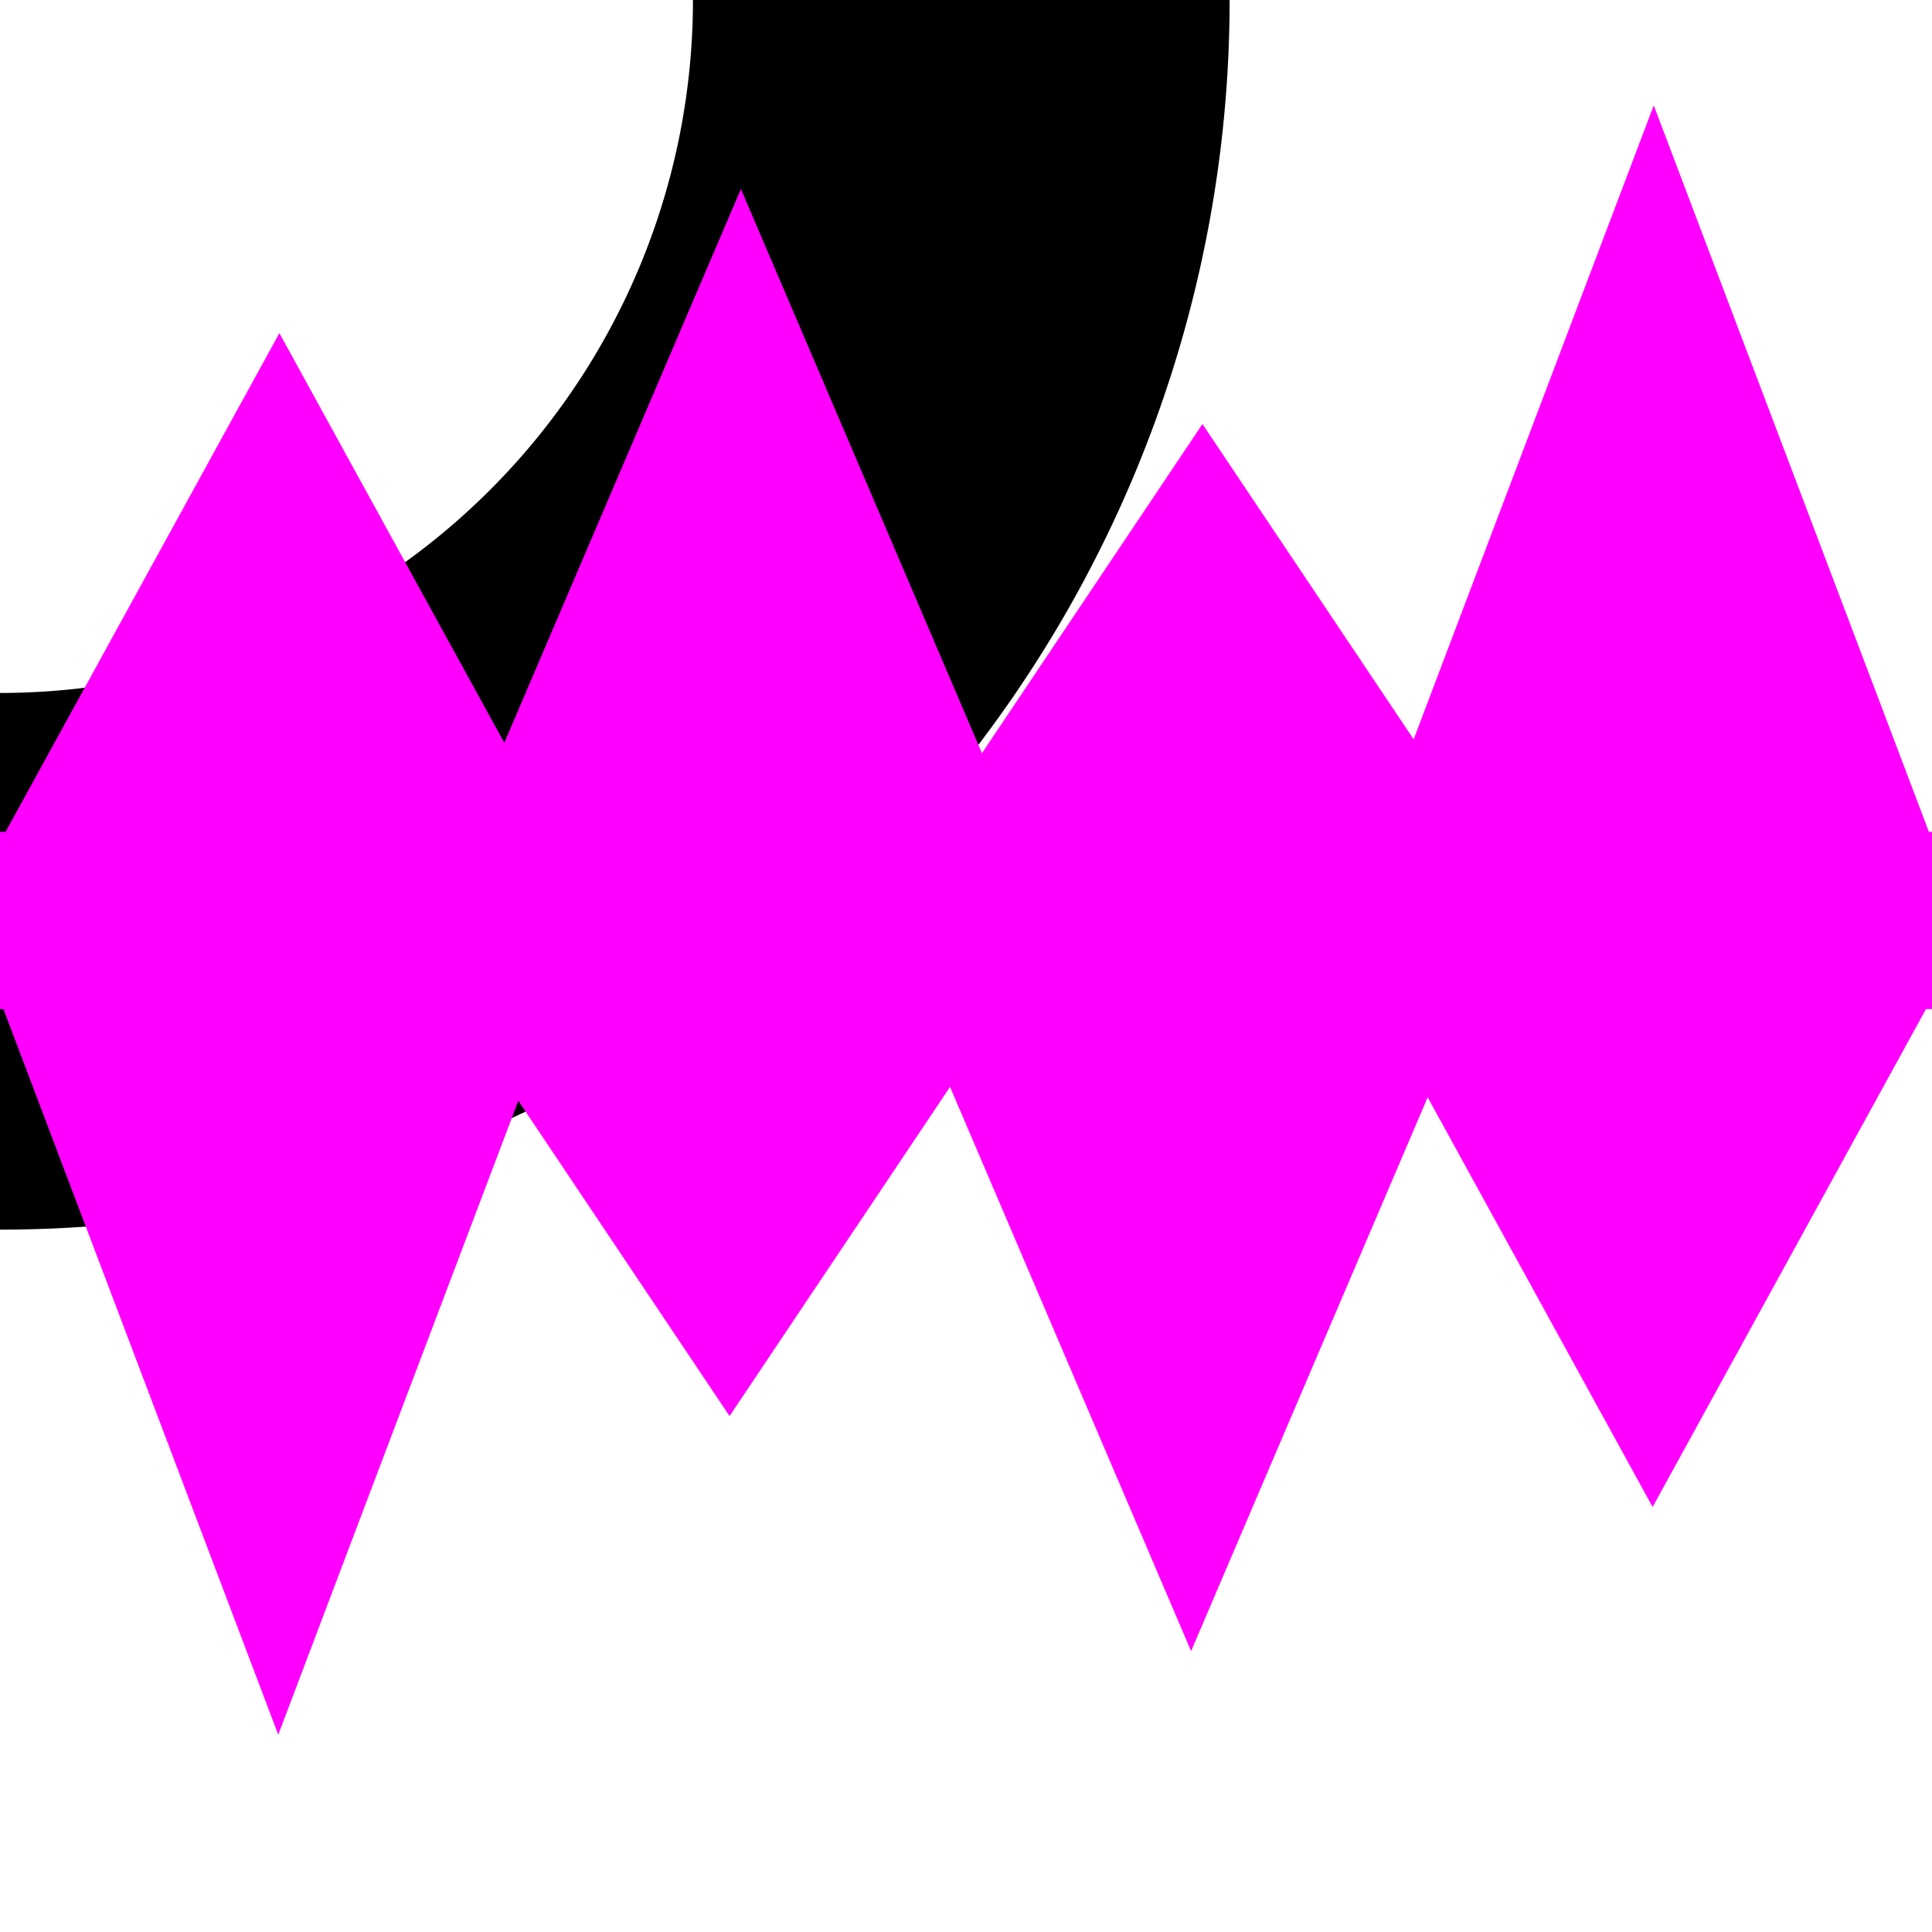 <?xml version="1.0" encoding="UTF-8" standalone="no"?>
<!-- Created with Inkscape (http://www.inkscape.org/) -->

<svg
   xmlns:dc="http://purl.org/dc/elements/1.1/"
   xmlns:cc="http://creativecommons.org/ns#"
   xmlns:rdf="http://www.w3.org/1999/02/22-rdf-syntax-ns#"
   xmlns:svg="http://www.w3.org/2000/svg"
   xmlns="http://www.w3.org/2000/svg"
   xmlns:sodipodi="http://sodipodi.sourceforge.net/DTD/sodipodi-0.dtd"
   xmlns:inkscape="http://www.inkscape.org/namespaces/inkscape"
   width="360"
   height="360"
   viewBox="0 0 360 360"
   id="svg2"
   version="1.1"
   inkscape:version="0.91 r13725"
   inkscape:export-filename="/home/varomix/MIXSTUDIO/HAXE_PROJx/KHA/BranchNinja/REFERENCES/Design/MapTilesOriginals/spikes.png"
   inkscape:export-xdpi="90"
   inkscape:export-ydpi="90"
   sodipodi:docname="MapTiles_vector.svg">
  <defs
     id="defs4" />
  <sodipodi:namedview
     id="base"
     pagecolor="#ffffff"
     bordercolor="#666666"
     borderopacity="1.0"
     inkscape:pageopacity="0.0"
     inkscape:pageshadow="2"
     inkscape:zoom="0.70710678"
     inkscape:cx="136.6197"
     inkscape:cy="245.35995"
     inkscape:document-units="px"
     inkscape:current-layer="layer4"
     showgrid="false"
     units="px"
     inkscape:window-width="800"
     inkscape:window-height="846"
     inkscape:window-x="0"
     inkscape:window-y="0"
     inkscape:window-maximized="0" />
  <g
     inkscape:label="Curve"
     inkscape:groupmode="layer"
     id="layer1"
     transform="translate(0,-692.362)"
     style="display:none">
    <path
       style="fill:none;fill-rule:evenodd;stroke:#ff0000;stroke-width:100;stroke-linecap:butt;stroke-linejoin:miter;stroke-miterlimit:4;stroke-dasharray:none;stroke-opacity:1"
       id="path3336"
       sodipodi:type="arc"
       sodipodi:cx="0.90181702"
       sodipodi:cy="825.42462"
       sodipodi:rx="179.12126"
       sodipodi:ry="179.12126"
       sodipodi:start="0"
       sodipodi:end="1.5707963"
       d="M 180.023,825.425 A 179.121,179.121 0 0 1 0.902,1004.546"
       sodipodi:open="true" />
    <path
       style="fill:none;fill-rule:evenodd;stroke:#ff0000;stroke-width:100;stroke-linecap:butt;stroke-linejoin:miter;stroke-miterlimit:4;stroke-dasharray:none;stroke-opacity:1"
       d="m 180,829.077 0,-135.714"
       id="path4140"
       inkscape:connector-curvature="0" />
  </g>
  <g
     style="display:inline"
     transform="translate(0,-692.362)"
     id="g4195"
     inkscape:groupmode="layer"
     inkscape:label="Curve circle">
    <path
       sodipodi:open="true"
       d="M 179.121,692.362 A 179.121,179.121 0 0 1 1.3397448e-6,871.484"
       sodipodi:end="1.5707963"
       sodipodi:start="0"
       sodipodi:ry="179.12126"
       sodipodi:rx="179.12126"
       sodipodi:cy="692.36224"
       sodipodi:cx="-3.4597908e-06"
       sodipodi:type="arc"
       id="path4197"
       style="fill:none;fill-rule:evenodd;stroke:#000000;stroke-width:100;stroke-linecap:butt;stroke-linejoin:miter;stroke-miterlimit:4;stroke-dasharray:none;stroke-opacity:1"
       inkscape:export-filename="/home/varomix/MIXSTUDIO/HAXE_PROJx/KHA/BranchNinja/REFERENCES/Design/MapTiles/curve.png"
       inkscape:export-xdpi="90"
       inkscape:export-ydpi="90" />
  </g>
  <g
     inkscape:groupmode="layer"
     id="layer2"
     inkscape:label="dot"
     style="display:none">
    <circle
       cy="180"
       cx="180"
       id="circle4240-6"
       style="display:inline;fill:#000000;stroke:#000000;stroke-width:50;stroke-miterlimit:4;stroke-dasharray:none"
       r="90" />
    <path
       style="display:inline;fill:none;fill-rule:evenodd;stroke:#000000;stroke-width:100;stroke-linecap:butt;stroke-linejoin:miter;stroke-miterlimit:4;stroke-dasharray:none;stroke-opacity:1"
       d="M 180,204.636 180,-5.5258789e-5"
       id="path4180-3"
       inkscape:connector-curvature="0"
       inkscape:transform-center-x="-28.827647"
       inkscape:transform-center-y="-102.72387" />
  </g>
  <g
     inkscape:groupmode="layer"
     id="layer4"
     inkscape:label="spikes">
    <path
       style="color:#000000;font-style:normal;font-variant:normal;font-weight:normal;font-stretch:normal;font-size:medium;line-height:normal;font-family:sans-serif;text-indent:0;text-align:start;text-decoration:none;text-decoration-line:none;text-decoration-style:solid;text-decoration-color:#000000;letter-spacing:normal;word-spacing:normal;text-transform:none;direction:ltr;block-progression:tb;writing-mode:lr-tb;baseline-shift:baseline;text-anchor:start;white-space:normal;clip-rule:nonzero;display:inline;overflow:visible;visibility:visible;opacity:1;isolation:auto;mix-blend-mode:normal;color-interpolation:sRGB;color-interpolation-filters:linearRGB;solid-color:#000000;solid-opacity:1;fill:#ff00ff;fill-opacity:1;fill-rule:evenodd;stroke:none;stroke-width:50;stroke-linecap:butt;stroke-linejoin:miter;stroke-miterlimit:4;stroke-dasharray:none;stroke-dashoffset:0;stroke-opacity:1;color-rendering:auto;image-rendering:auto;shape-rendering:auto;text-rendering:auto;enable-background:accumulate"
       d="m 0,155 0,33.029 360,0 L 360,155 0,155 Z"
       id="path4174-6"
       inkscape:connector-curvature="0" />
    <g
       id="g5191">
      <path
         transform="matrix(1.144,0,0,1.203,-49.256,-6.024)"
         inkscape:transform-center-y="-15.716844"
         d="m 133.826,135 -45.263,0 -45.263,0 22.631,-39.199 22.631,-39.199 22.631,39.199 z"
         inkscape:randomized="0"
         inkscape:rounded="0"
         inkscape:flatsided="false"
         sodipodi:arg2="1.5707963"
         sodipodi:arg1="0.52359878"
         sodipodi:r2="26.13236"
         sodipodi:r1="52.264721"
         sodipodi:cy="108.86762"
         sodipodi:cx="88.563843"
         sodipodi:sides="3"
         id="path5177"
         style="fill:#ff00ff;fill-opacity:1;stroke:none;stroke-width:67.766;stroke-linecap:round;stroke-linejoin:miter;stroke-miterlimit:4.4;stroke-dasharray:none;stroke-opacity:1"
         sodipodi:type="star" />
      <path
         sodipodi:type="star"
         style="fill:#ff00ff;fill-opacity:1;stroke:none;stroke-width:67.766;stroke-linecap:round;stroke-linejoin:miter;stroke-miterlimit:4.4;stroke-dasharray:none;stroke-opacity:1"
         id="path5179"
         sodipodi:sides="3"
         sodipodi:cx="88.563843"
         sodipodi:cy="108.86762"
         sodipodi:r1="52.264721"
         sodipodi:r2="26.13236"
         sodipodi:arg1="0.52359878"
         sodipodi:arg2="1.5707963"
         inkscape:flatsided="false"
         inkscape:rounded="0"
         inkscape:randomized="0"
         d="m 133.826,135 -45.263,0 -45.263,0 22.631,-39.199 22.631,-39.199 22.631,39.199 z"
         inkscape:transform-center-y="-20.195187"
         transform="matrix(1.144,0,0,1.546,36.744,-52.294)" />
      <path
         transform="matrix(1.144,0,0,0.986,122.744,23.199)"
         inkscape:transform-center-y="-12.888416"
         d="m 133.826,135 -45.263,0 -45.263,0 22.631,-39.199 22.631,-39.199 22.631,39.199 z"
         inkscape:randomized="0"
         inkscape:rounded="0"
         inkscape:flatsided="false"
         sodipodi:arg2="1.5707963"
         sodipodi:arg1="0.52359878"
         sodipodi:r2="26.13236"
         sodipodi:r1="52.264721"
         sodipodi:cy="108.86762"
         sodipodi:cx="88.563843"
         sodipodi:sides="3"
         id="path5181"
         style="fill:#ff00ff;fill-opacity:1;stroke:none;stroke-width:67.766;stroke-linecap:round;stroke-linejoin:miter;stroke-miterlimit:4.4;stroke-dasharray:none;stroke-opacity:1"
         sodipodi:type="star" />
      <path
         sodipodi:type="star"
         style="fill:#ff00ff;fill-opacity:1;stroke:none;stroke-width:67.766;stroke-linecap:round;stroke-linejoin:miter;stroke-miterlimit:4.4;stroke-dasharray:none;stroke-opacity:1"
         id="path5183"
         sodipodi:sides="3"
         sodipodi:cx="88.563843"
         sodipodi:cy="108.86762"
         sodipodi:r1="52.264721"
         sodipodi:r2="26.13236"
         sodipodi:arg1="0.52359878"
         sodipodi:arg2="1.5707963"
         inkscape:flatsided="false"
         inkscape:rounded="0"
         inkscape:randomized="0"
         d="m 133.826,135 -45.263,0 -45.263,0 22.631,-39.199 22.631,-39.199 22.631,39.199 z"
         inkscape:transform-center-y="-22.787913"
         transform="matrix(1.144,0,0,1.744,206.838,-79.082)" />
    </g>
    <g
       id="g5197"
       transform="matrix(-1,0,0,-1,360,342.875)">
      <path
         sodipodi:type="star"
         style="fill:#ff00ff;fill-opacity:1;stroke:none;stroke-width:67.766;stroke-linecap:round;stroke-linejoin:miter;stroke-miterlimit:4.4;stroke-dasharray:none;stroke-opacity:1"
         id="path5199"
         sodipodi:sides="3"
         sodipodi:cx="88.563843"
         sodipodi:cy="108.86762"
         sodipodi:r1="52.264721"
         sodipodi:r2="26.13236"
         sodipodi:arg1="0.52359878"
         sodipodi:arg2="1.5707963"
         inkscape:flatsided="false"
         inkscape:rounded="0"
         inkscape:randomized="0"
         d="m 133.826,135 -45.263,0 -45.263,0 22.631,-39.199 22.631,-39.199 22.631,39.199 z"
         inkscape:transform-center-y="-15.716844"
         transform="matrix(1.144,0,0,1.203,-49.256,-6.024)" />
      <path
         transform="matrix(1.144,0,0,1.546,36.744,-52.294)"
         inkscape:transform-center-y="-20.195187"
         d="m 133.826,135 -45.263,0 -45.263,0 22.631,-39.199 22.631,-39.199 22.631,39.199 z"
         inkscape:randomized="0"
         inkscape:rounded="0"
         inkscape:flatsided="false"
         sodipodi:arg2="1.5707963"
         sodipodi:arg1="0.52359878"
         sodipodi:r2="26.13236"
         sodipodi:r1="52.264721"
         sodipodi:cy="108.86762"
         sodipodi:cx="88.563843"
         sodipodi:sides="3"
         id="path5201"
         style="fill:#ff00ff;fill-opacity:1;stroke:none;stroke-width:67.766;stroke-linecap:round;stroke-linejoin:miter;stroke-miterlimit:4.4;stroke-dasharray:none;stroke-opacity:1"
         sodipodi:type="star" />
      <path
         sodipodi:type="star"
         style="fill:#ff00ff;fill-opacity:1;stroke:none;stroke-width:67.766;stroke-linecap:round;stroke-linejoin:miter;stroke-miterlimit:4.4;stroke-dasharray:none;stroke-opacity:1"
         id="path5203"
         sodipodi:sides="3"
         sodipodi:cx="88.563843"
         sodipodi:cy="108.86762"
         sodipodi:r1="52.264721"
         sodipodi:r2="26.13236"
         sodipodi:arg1="0.52359878"
         sodipodi:arg2="1.5707963"
         inkscape:flatsided="false"
         inkscape:rounded="0"
         inkscape:randomized="0"
         d="m 133.826,135 -45.263,0 -45.263,0 22.631,-39.199 22.631,-39.199 22.631,39.199 z"
         inkscape:transform-center-y="-12.888416"
         transform="matrix(1.144,0,0,0.986,122.744,23.199)" />
      <path
         transform="matrix(1.144,0,0,1.744,206.838,-79.082)"
         inkscape:transform-center-y="-22.787913"
         d="m 133.826,135 -45.263,0 -45.263,0 22.631,-39.199 22.631,-39.199 22.631,39.199 z"
         inkscape:randomized="0"
         inkscape:rounded="0"
         inkscape:flatsided="false"
         sodipodi:arg2="1.5707963"
         sodipodi:arg1="0.52359878"
         sodipodi:r2="26.13236"
         sodipodi:r1="52.264721"
         sodipodi:cy="108.86762"
         sodipodi:cx="88.563843"
         sodipodi:sides="3"
         id="path5205"
         style="fill:#ff00ff;fill-opacity:1;stroke:none;stroke-width:67.766;stroke-linecap:round;stroke-linejoin:miter;stroke-miterlimit:4.4;stroke-dasharray:none;stroke-opacity:1"
         sodipodi:type="star" />
    </g>
  </g>
  <g
     inkscape:label="floorCircle"
     inkscape:groupmode="layer"
     id="g4236"
     transform="translate(0,-692.362)"
     style="display:none">
    <circle
       r="135"
       cy="872.362"
       cx="180"
       id="circle4240"
       style="fill:none;stroke:#000000;stroke-width:50;stroke-miterlimit:4;stroke-dasharray:none" />
    <path
       inkscape:connector-curvature="0"
       id="path4174-8"
       d="m 360,872.362 -64.21,0"
       style="display:inline;fill:none;fill-rule:evenodd;stroke:#000000;stroke-width:100;stroke-linecap:butt;stroke-linejoin:miter;stroke-miterlimit:4;stroke-dasharray:none;stroke-opacity:1" />
    <path
       style="display:inline;fill:none;fill-rule:evenodd;stroke:#000000;stroke-width:100;stroke-linecap:butt;stroke-linejoin:miter;stroke-miterlimit:4;stroke-dasharray:none;stroke-opacity:1"
       d="M 57.239,872.362 0,872.362"
       id="path4259"
       inkscape:connector-curvature="0" />
    <path
       style="display:inline;fill:none;fill-rule:evenodd;stroke:#000000;stroke-width:100;stroke-linecap:butt;stroke-linejoin:miter;stroke-miterlimit:4;stroke-dasharray:none;stroke-opacity:1"
       d="m 180,1052.362 0,-56.243"
       id="path4180-0"
       inkscape:connector-curvature="0"
       inkscape:transform-center-x="-7.9231028"
       inkscape:transform-center-y="-28.233028" />
  </g>
  <g
     transform="translate(0,-692.362)"
     id="g4170"
     inkscape:groupmode="layer"
     inkscape:label="floor"
     style="display:none">
    <path
       inkscape:connector-curvature="0"
       id="path4174"
       d="m 360,872.362 -360,0"
       style="fill:none;fill-rule:evenodd;stroke:#000000;stroke-width:100;stroke-linecap:butt;stroke-linejoin:miter;stroke-miterlimit:4;stroke-dasharray:none;stroke-opacity:1" />
  </g>
  <g
     style="display:none"
     inkscape:label="wall"
     inkscape:groupmode="layer"
     id="g4178"
     transform="translate(0,-692.362)">
    <path
       style="fill:none;fill-rule:evenodd;stroke:#000000;stroke-width:100;stroke-linecap:butt;stroke-linejoin:miter;stroke-miterlimit:4;stroke-dasharray:none;stroke-opacity:1"
       d="m 180,1052.362 0,-360"
       id="path4180"
       inkscape:connector-curvature="0"
       inkscape:transform-center-x="-50.714286"
       inkscape:transform-center-y="-180.71429" />
  </g>
</svg>
